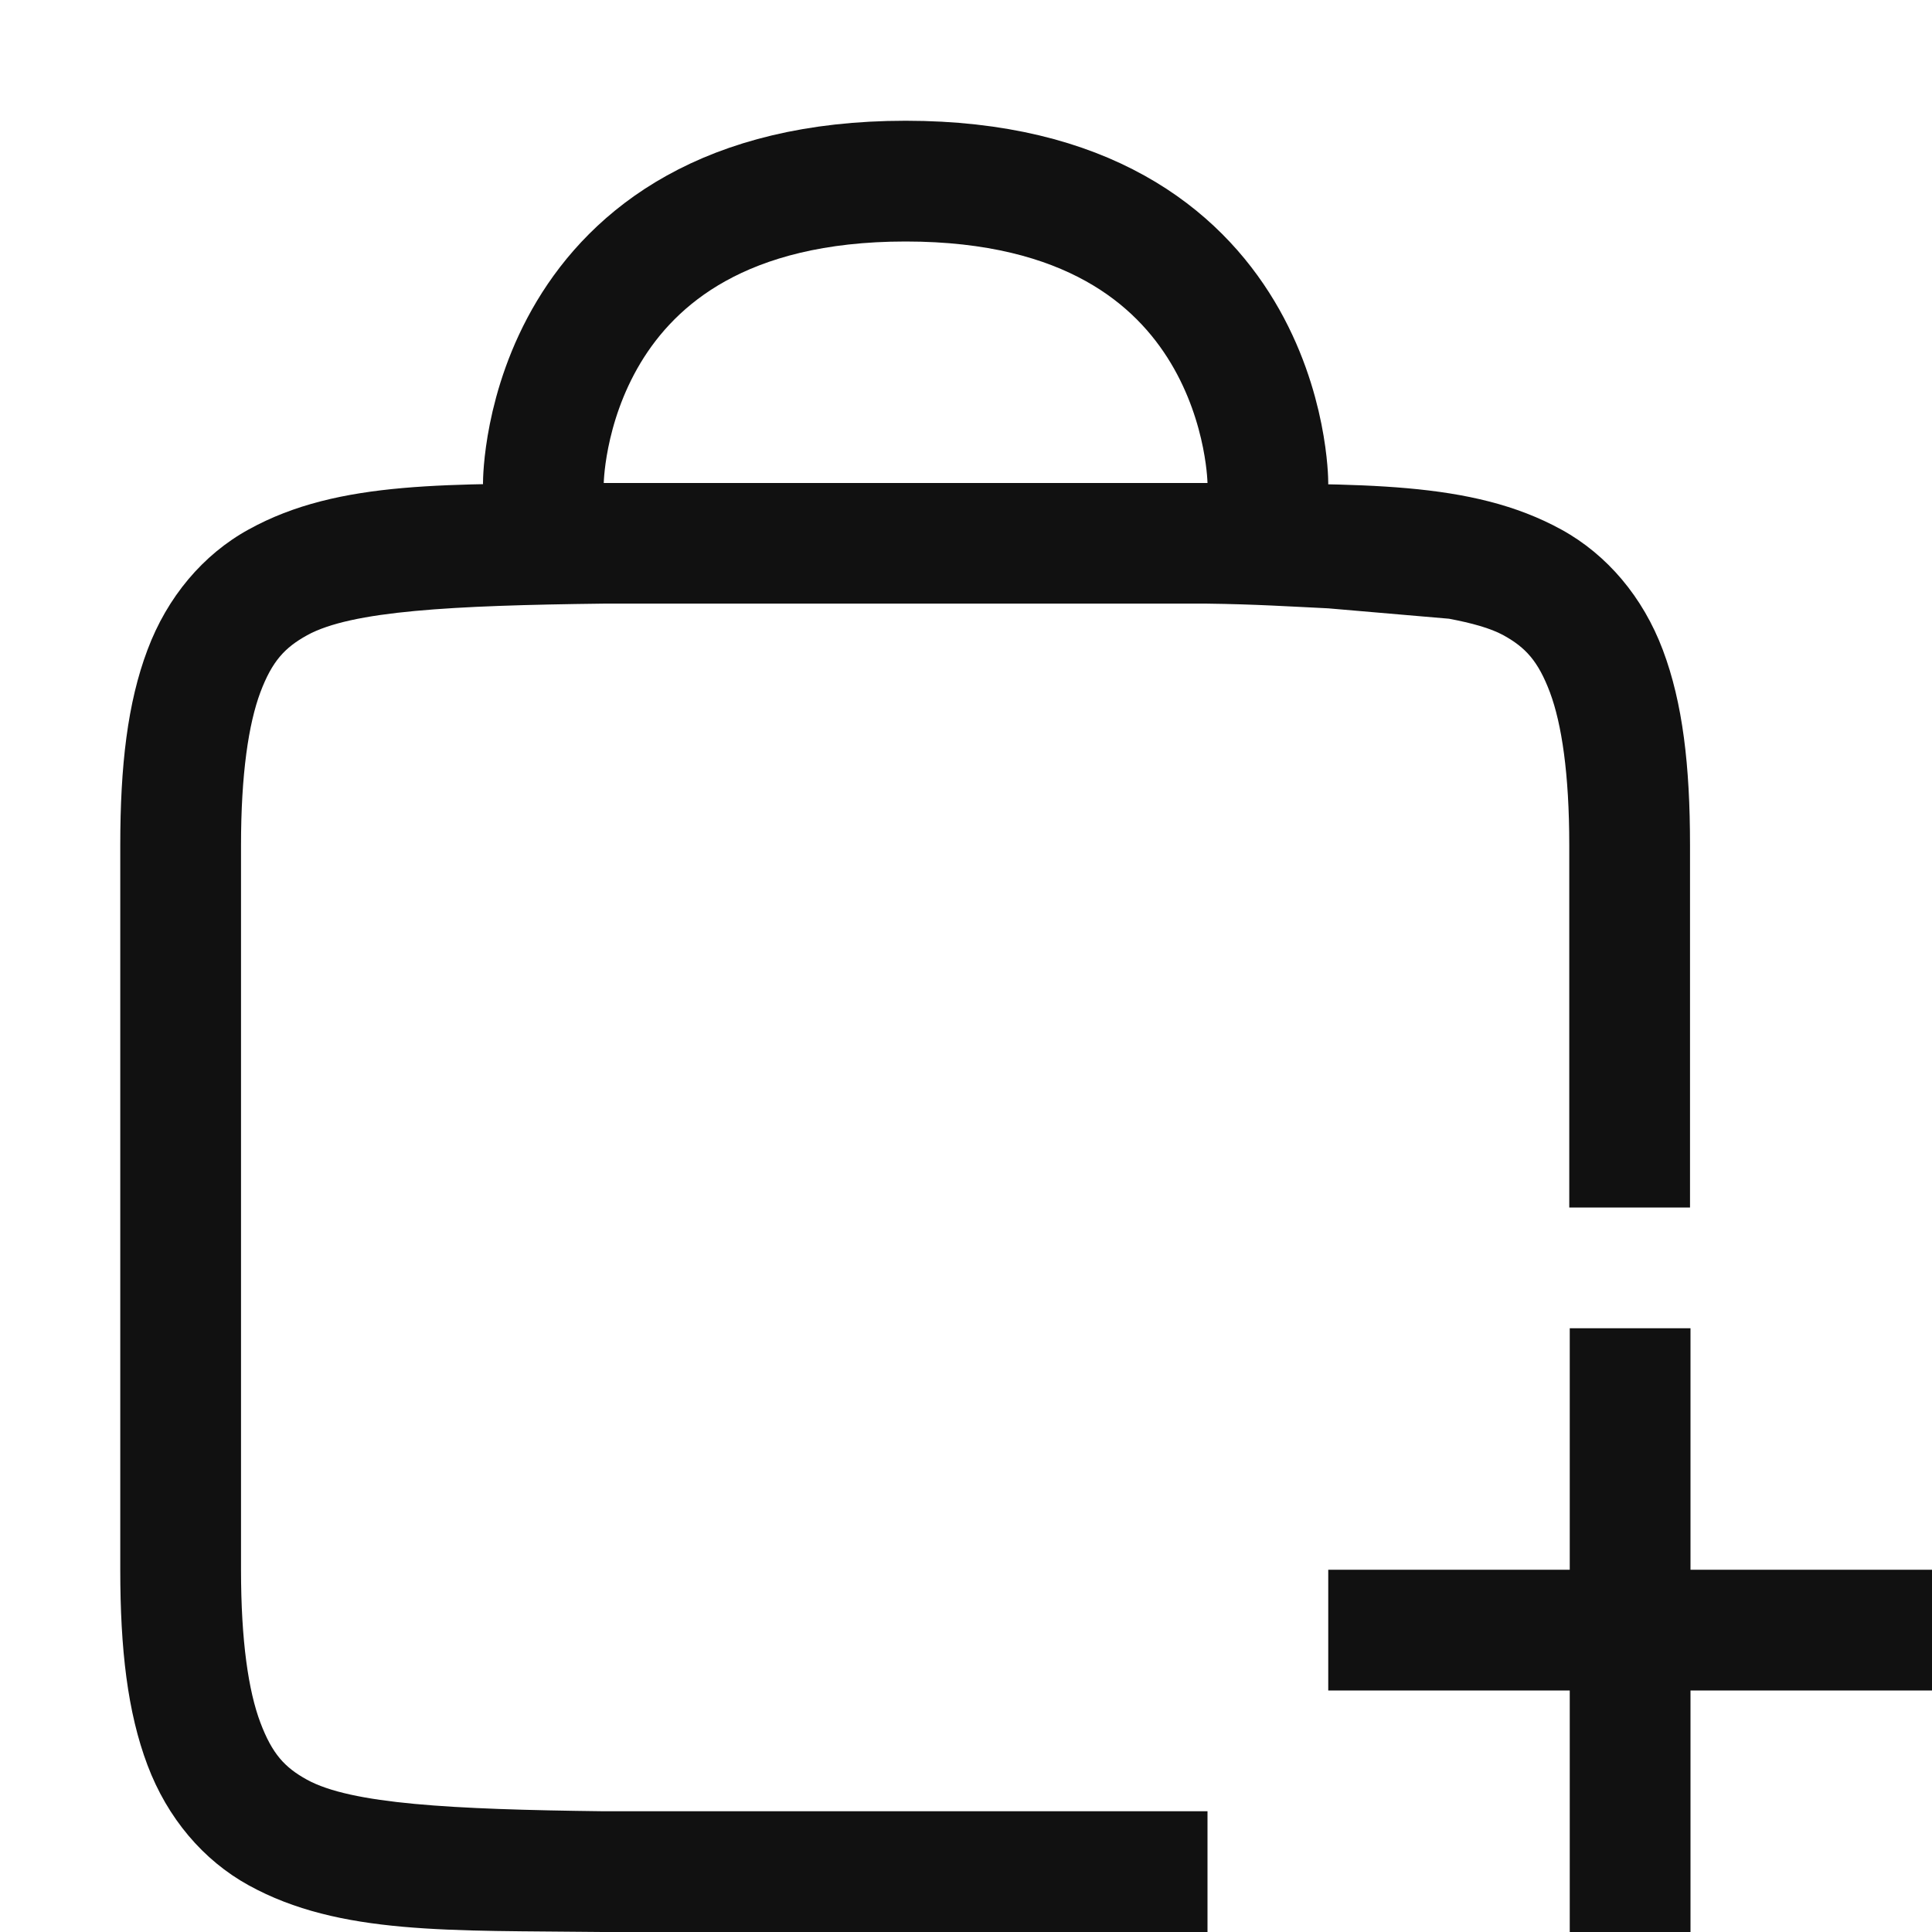 <?xml version="1.0" encoding="UTF-8" standalone="no"?>
<svg
   xmlns:dc="http://purl.org/dc/elements/1.1/"
   xmlns:cc="http://creativecommons.org/ns#"
   xmlns:rdf="http://www.w3.org/1999/02/22-rdf-syntax-ns#"
   xmlns:svg="http://www.w3.org/2000/svg"
   xmlns="http://www.w3.org/2000/svg"
   xmlns:sodipodi="http://sodipodi.sourceforge.net/DTD/sodipodi-0.dtd"
   xmlns:inkscape="http://www.inkscape.org/namespaces/inkscape"
   version="1.1"
   viewBox="0 0 16 16"
   id="svg14"
   sodipodi:docname="amarok_cart_add.svg"
   inkscape:version="1.0.2 (e86c870879, 2021-01-15)">
  <defs
     id="defs18" />
  <sodipodi:namedview
     pagecolor="#ffffff"
     bordercolor="#666666"
     borderopacity="1"
     objecttolerance="10"
     gridtolerance="10"
     guidetolerance="10"
     inkscape:pageopacity="0"
     inkscape:pageshadow="2"
     inkscape:window-width="1366"
     inkscape:window-height="689"
     id="namedview16"
     showgrid="true"
     inkscape:zoom="11.181126"
     inkscape:cx="8"
     inkscape:cy="3.3492474"
     inkscape:window-x="0"
     inkscape:window-y="0"
     inkscape:window-maximized="1"
     inkscape:current-layer="svg14"
     inkscape:document-rotation="0">
    <inkscape:grid
       type="xygrid"
       id="grid835" />
  </sodipodi:namedview>
  <g
     id="g921">
    <g
       id="g913">
      <g
         transform="translate(-512 -220)"
         fill="#808080"
         id="g10"
         style="fill:#111111;fill-opacity:1">
        <g
           shape-rendering="auto"
           id="g8"
           style="fill:#111111;fill-opacity:1">
          <path
             transform="translate(512,220)"
             d="M 4.99,4 C 3.732,4.014 2.811,3.969 2.059,4.385 1.682,4.592 1.385,4.944 1.221,5.383 1.056,5.821 0.996,6.342 0.996,7 v 6 c 0,0.658 0.06,1.179 0.225,1.617 0.165,0.439 0.462,0.789 0.838,0.996 0.753,0.415 1.673,0.372 2.932,0.387 H 4.992 9.998 10 v -1 c -0.002,1.9e-5 -0.002,-1.8e-5 -0.004,0 H 5.002 4.996 c -1.259,-0.015 -2.089,-0.06 -2.455,-0.262 -0.183,-0.101 -0.287,-0.213 -0.385,-0.473 -0.098,-0.26 -0.16,-0.673 -0.16,-1.266 V 7 c 0,-0.592 0.063,-1.006 0.16,-1.266 0.098,-0.26 0.203,-0.371 0.387,-0.473 0.366,-0.202 1.195,-0.247 2.453,-0.262 h 5 c 0.404,0.005 0.689,0.024 1.004,0.039 v 0 l 1,0.086 v 0 c 0.185,0.035 0.344,0.078 0.451,0.137 0.183,0.101 0.287,0.213 0.385,0.473 0.097,0.26 0.16,0.673 0.16,1.266 v 3 h 1 V 7 c 0,-0.658 -0.06,-1.179 -0.225,-1.617 -0.165,-0.439 -0.462,-0.789 -0.838,-0.996 -0.753,-0.415 -1.674,-0.372 -2.932,-0.387 h -0.002 -5.006 -0.004 z"
             style="font-variant-ligatures:normal;font-variant-position:normal;font-variant-caps:normal;font-variant-numeric:normal;font-variant-alternates:normal;font-feature-settings:normal;text-indent:0;text-decoration:none;text-decoration-line:none;text-decoration-style:solid;text-decoration-color:#000000;text-transform:none;text-orientation:mixed;white-space:normal;shape-padding:0;isolation:auto;mix-blend-mode:normal;fill:#111111;fill-opacity:1"
             id="path2"
             sodipodi:nodetypes="cccssccccccccccccssccccccccccsccsccccccc" />
        </g>
      </g>
      <path
         d="m13 11v2h-2v1h2v2h1v-2h2v-1h-2v-2h-1z"
         stroke-linejoin="round"
         id="path12"
         style="fill:#111111;fill-opacity:1" />
      <path
         style="display:inline;fill:none;stroke:#111111;stroke-width:1;stroke-linecap:round;stroke-linejoin:miter;stroke-miterlimit:4;stroke-dasharray:none;stroke-opacity:1;enable-background:new"
         d="m 4.5,4 c 0,0 0,-2.5 3,-2.5 3,0 3,2.5 3,2.5"
         id="path24398-3-6-7"
         inkscape:connector-curvature="0"
         sodipodi:nodetypes="csc" />
    </g>
  </g>
</svg>
